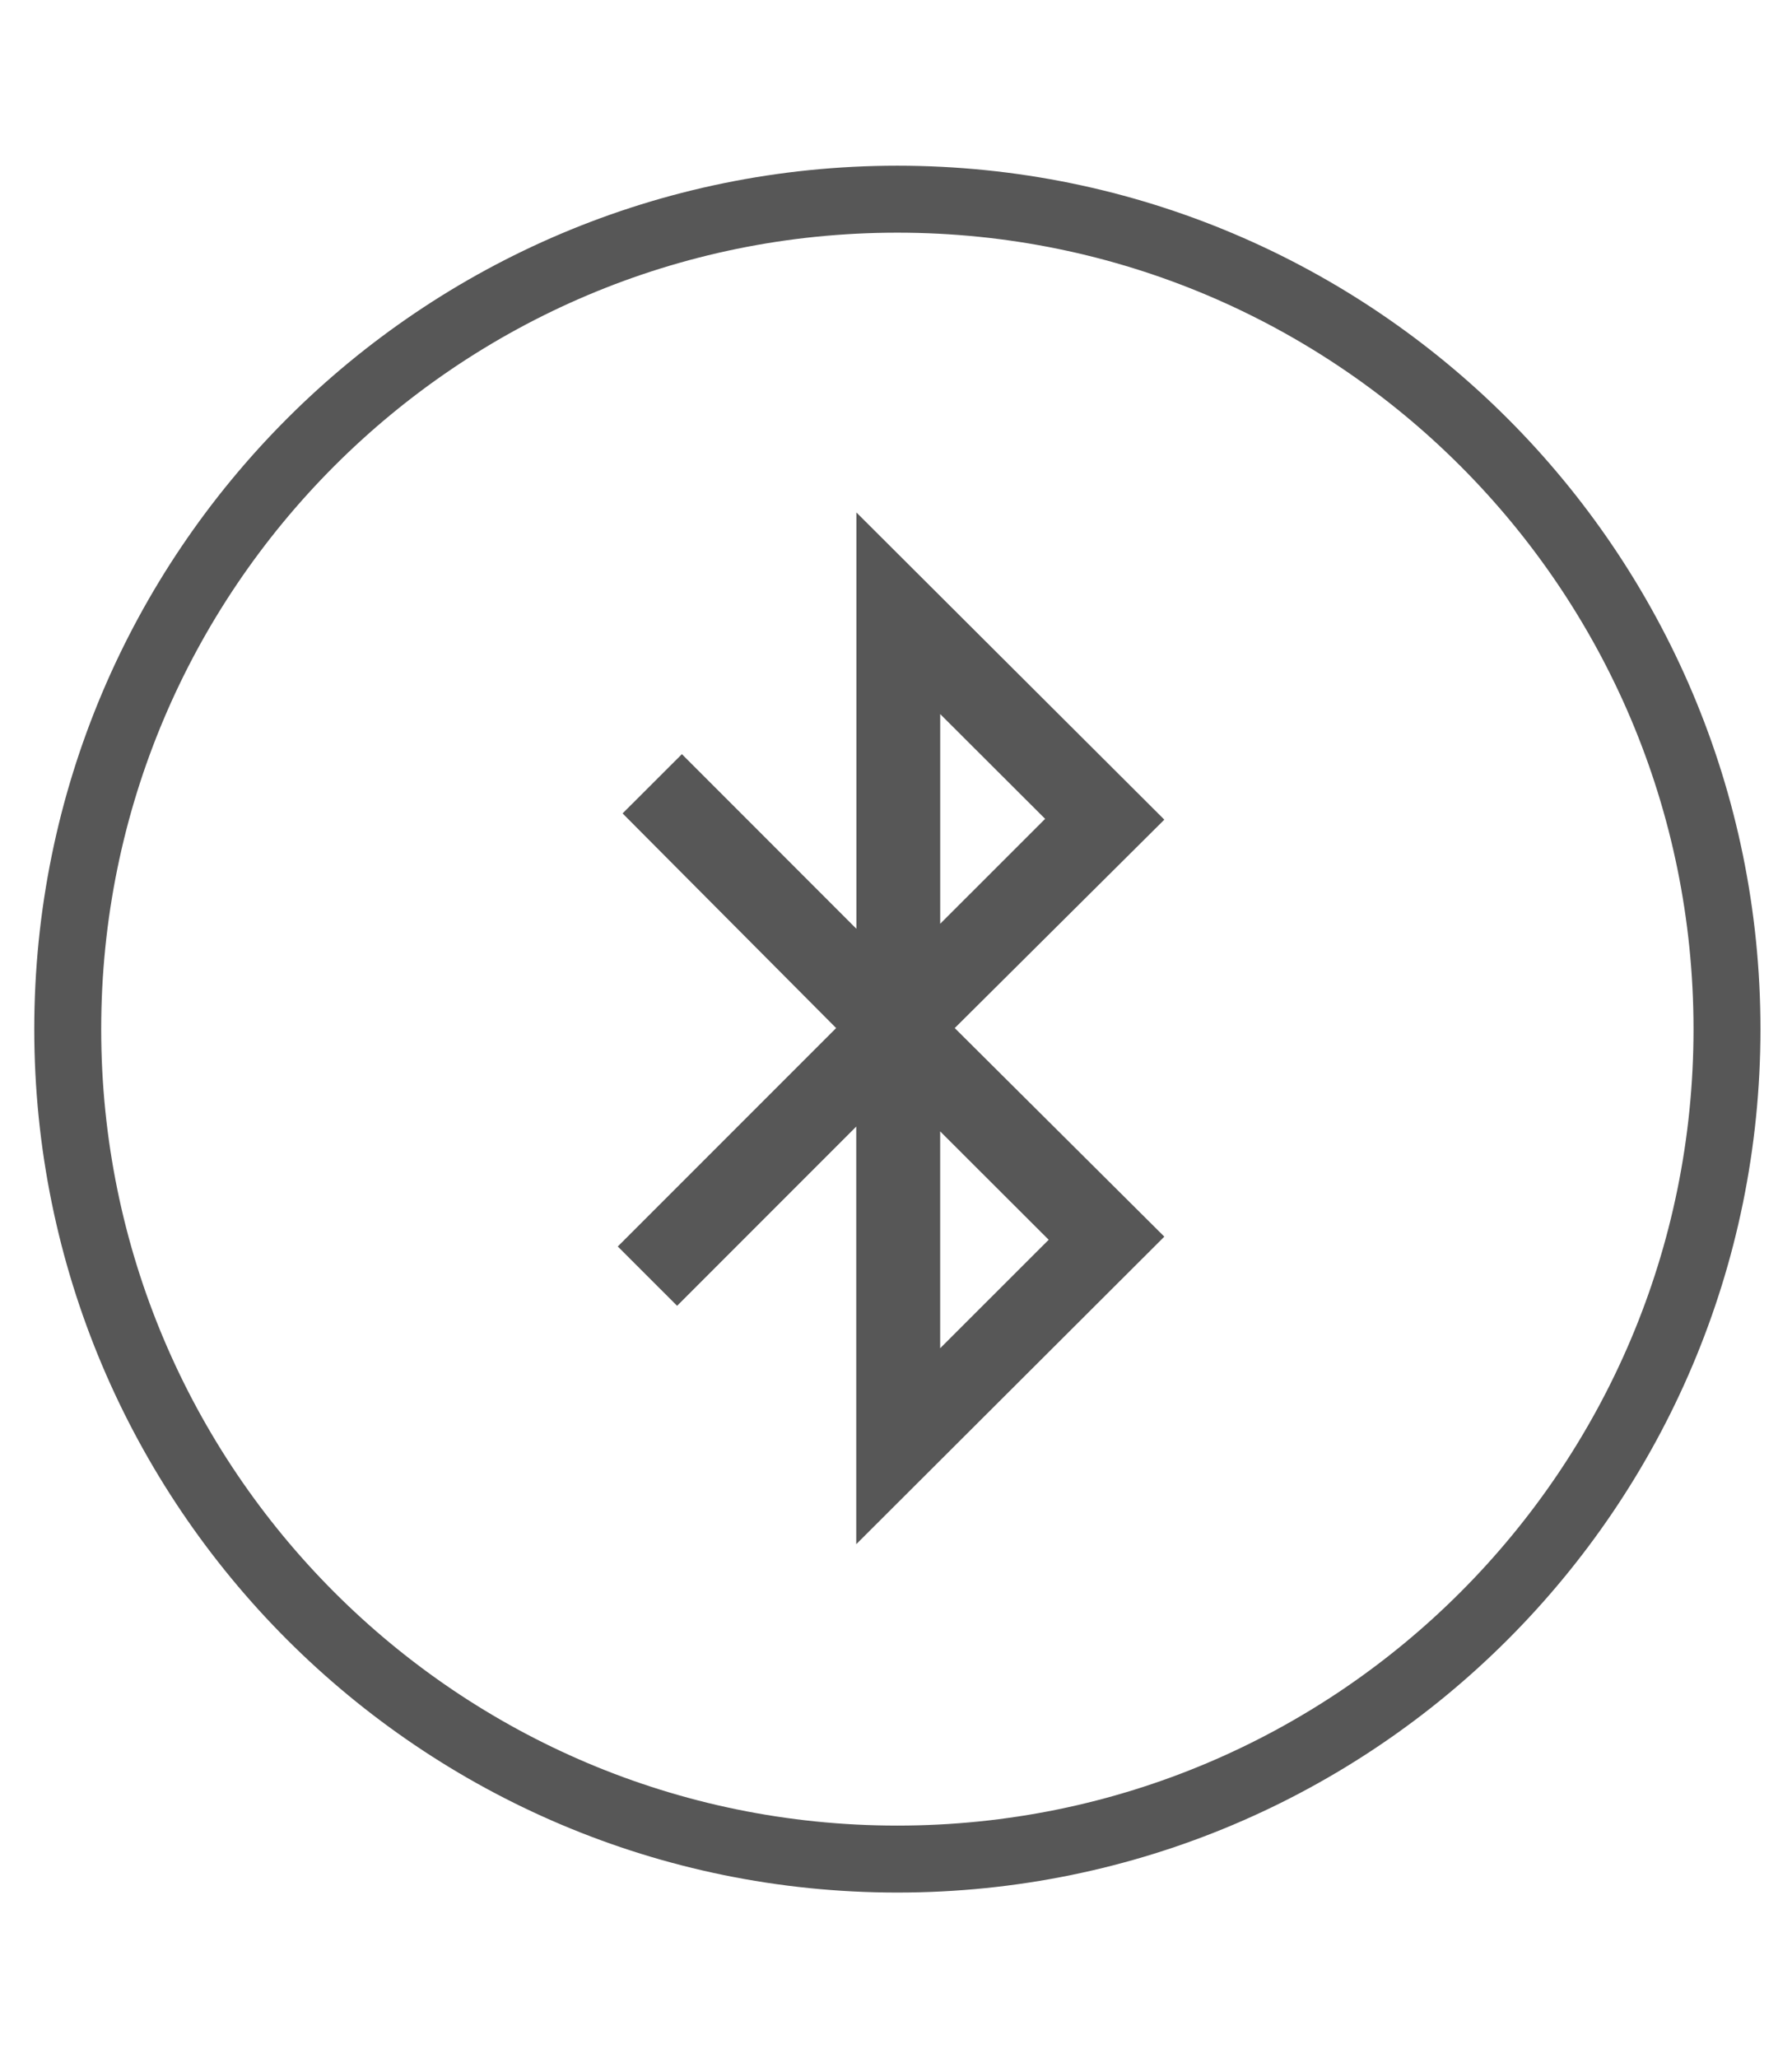 <?xml version="1.0" encoding="UTF-8"?>
<svg xmlns="http://www.w3.org/2000/svg" xmlns:xlink="http://www.w3.org/1999/xlink" baseProfile="tiny" contentScriptType="text/ecmascript" contentStyleType="text/css" height="62px" preserveAspectRatio="xMidYMid meet" version="1.1" viewBox="0 0 54 62" width="54px" x="0px" y="0px" zoomAndPan="magnify">
<linearGradient gradientUnits="userSpaceOnUse" x1="27" x2="27" xlink:actuate="onLoad" xlink:show="other" xlink:type="simple" y1="65.5" y2="50.923">
<stop offset="0" stop-color="#53cfff"/>
<stop offset="1" stop-color="#3f72b1"/>
</linearGradient>
<linearGradient gradientUnits="userSpaceOnUse" x1="27" x2="27" xlink:actuate="onLoad" xlink:show="other" xlink:type="simple" y1="15.5" y2="49.015">
<stop offset="0" stop-color="#192d81"/>
<stop offset="0.211" stop-color="#193185"/>
<stop offset="0.424" stop-color="#183d91"/>
<stop offset="0.637" stop-color="#1651a5"/>
<stop offset="0.85" stop-color="#146dc1"/>
<stop offset="1" stop-color="#1286d9"/>
</linearGradient>
<linearGradient gradientUnits="userSpaceOnUse" x1="27" x2="27" xlink:actuate="onLoad" xlink:show="other" xlink:type="simple" y1="-0.25" y2="49.433">
<stop offset="0" stop-color="#0f0f0f"/>
<stop offset="1" stop-color="#141416"/>
</linearGradient>
<linearGradient gradientUnits="userSpaceOnUse" x1="27" x2="27" xlink:actuate="onLoad" xlink:show="other" xlink:type="simple" y1="-0.25" y2="50.023">
<stop offset="0" stop-color="#ffffff"/>
<stop offset="1" stop-color="#3f94ff"/>
</linearGradient>
<linearGradient gradientTransform="translate(-0.149,5.976)" gradientUnits="userSpaceOnUse" x1="27" x2="27" xlink:actuate="onLoad" xlink:show="other" xlink:type="simple" y1="3.422" y2="42.42">
<stop offset="0" stop-color="#234c9d"/>
<stop offset="0.245" stop-color="#2763ae"/>
<stop offset="0.758" stop-color="#329fdb"/>
<stop offset="1" stop-color="#38bdf2"/>
</linearGradient>
<path d="M 25.806 15.436 L 25.806 27.977 L 20.548 22.717 L 18.761 24.502 L 25.196 30.968 L 18.616 37.547 L 20.404 39.334 L 25.802 33.935 L 25.802 46.515 L 35.086 37.251 L 28.77 30.968 L 35.086 24.69 L 25.806 15.436 z M 31.494 24.666 L 28.332 27.826 L 28.332 21.51 L 31.494 24.666 z M 28.331 40.612 L 28.331 34.08 L 31.601 37.345 L 28.331 40.612 z " fill="#575757" fill-opacity="1"/>
<path d="M 52.041 31.0 C 52.041 44.807 40.848 56.0 27.041 56.0 C 13.234 56.0 2.041 44.807 2.041 31.0 C 2.041 17.193 13.234 6.0 27.041 6.0 C 40.848 6.0 52.041 17.193 52.041 31.0 z " fill="none" stroke="#575757" stroke-dasharray="none" stroke-miterlimit="4" stroke-opacity="1" stroke-width="2.017"/>
</svg>
